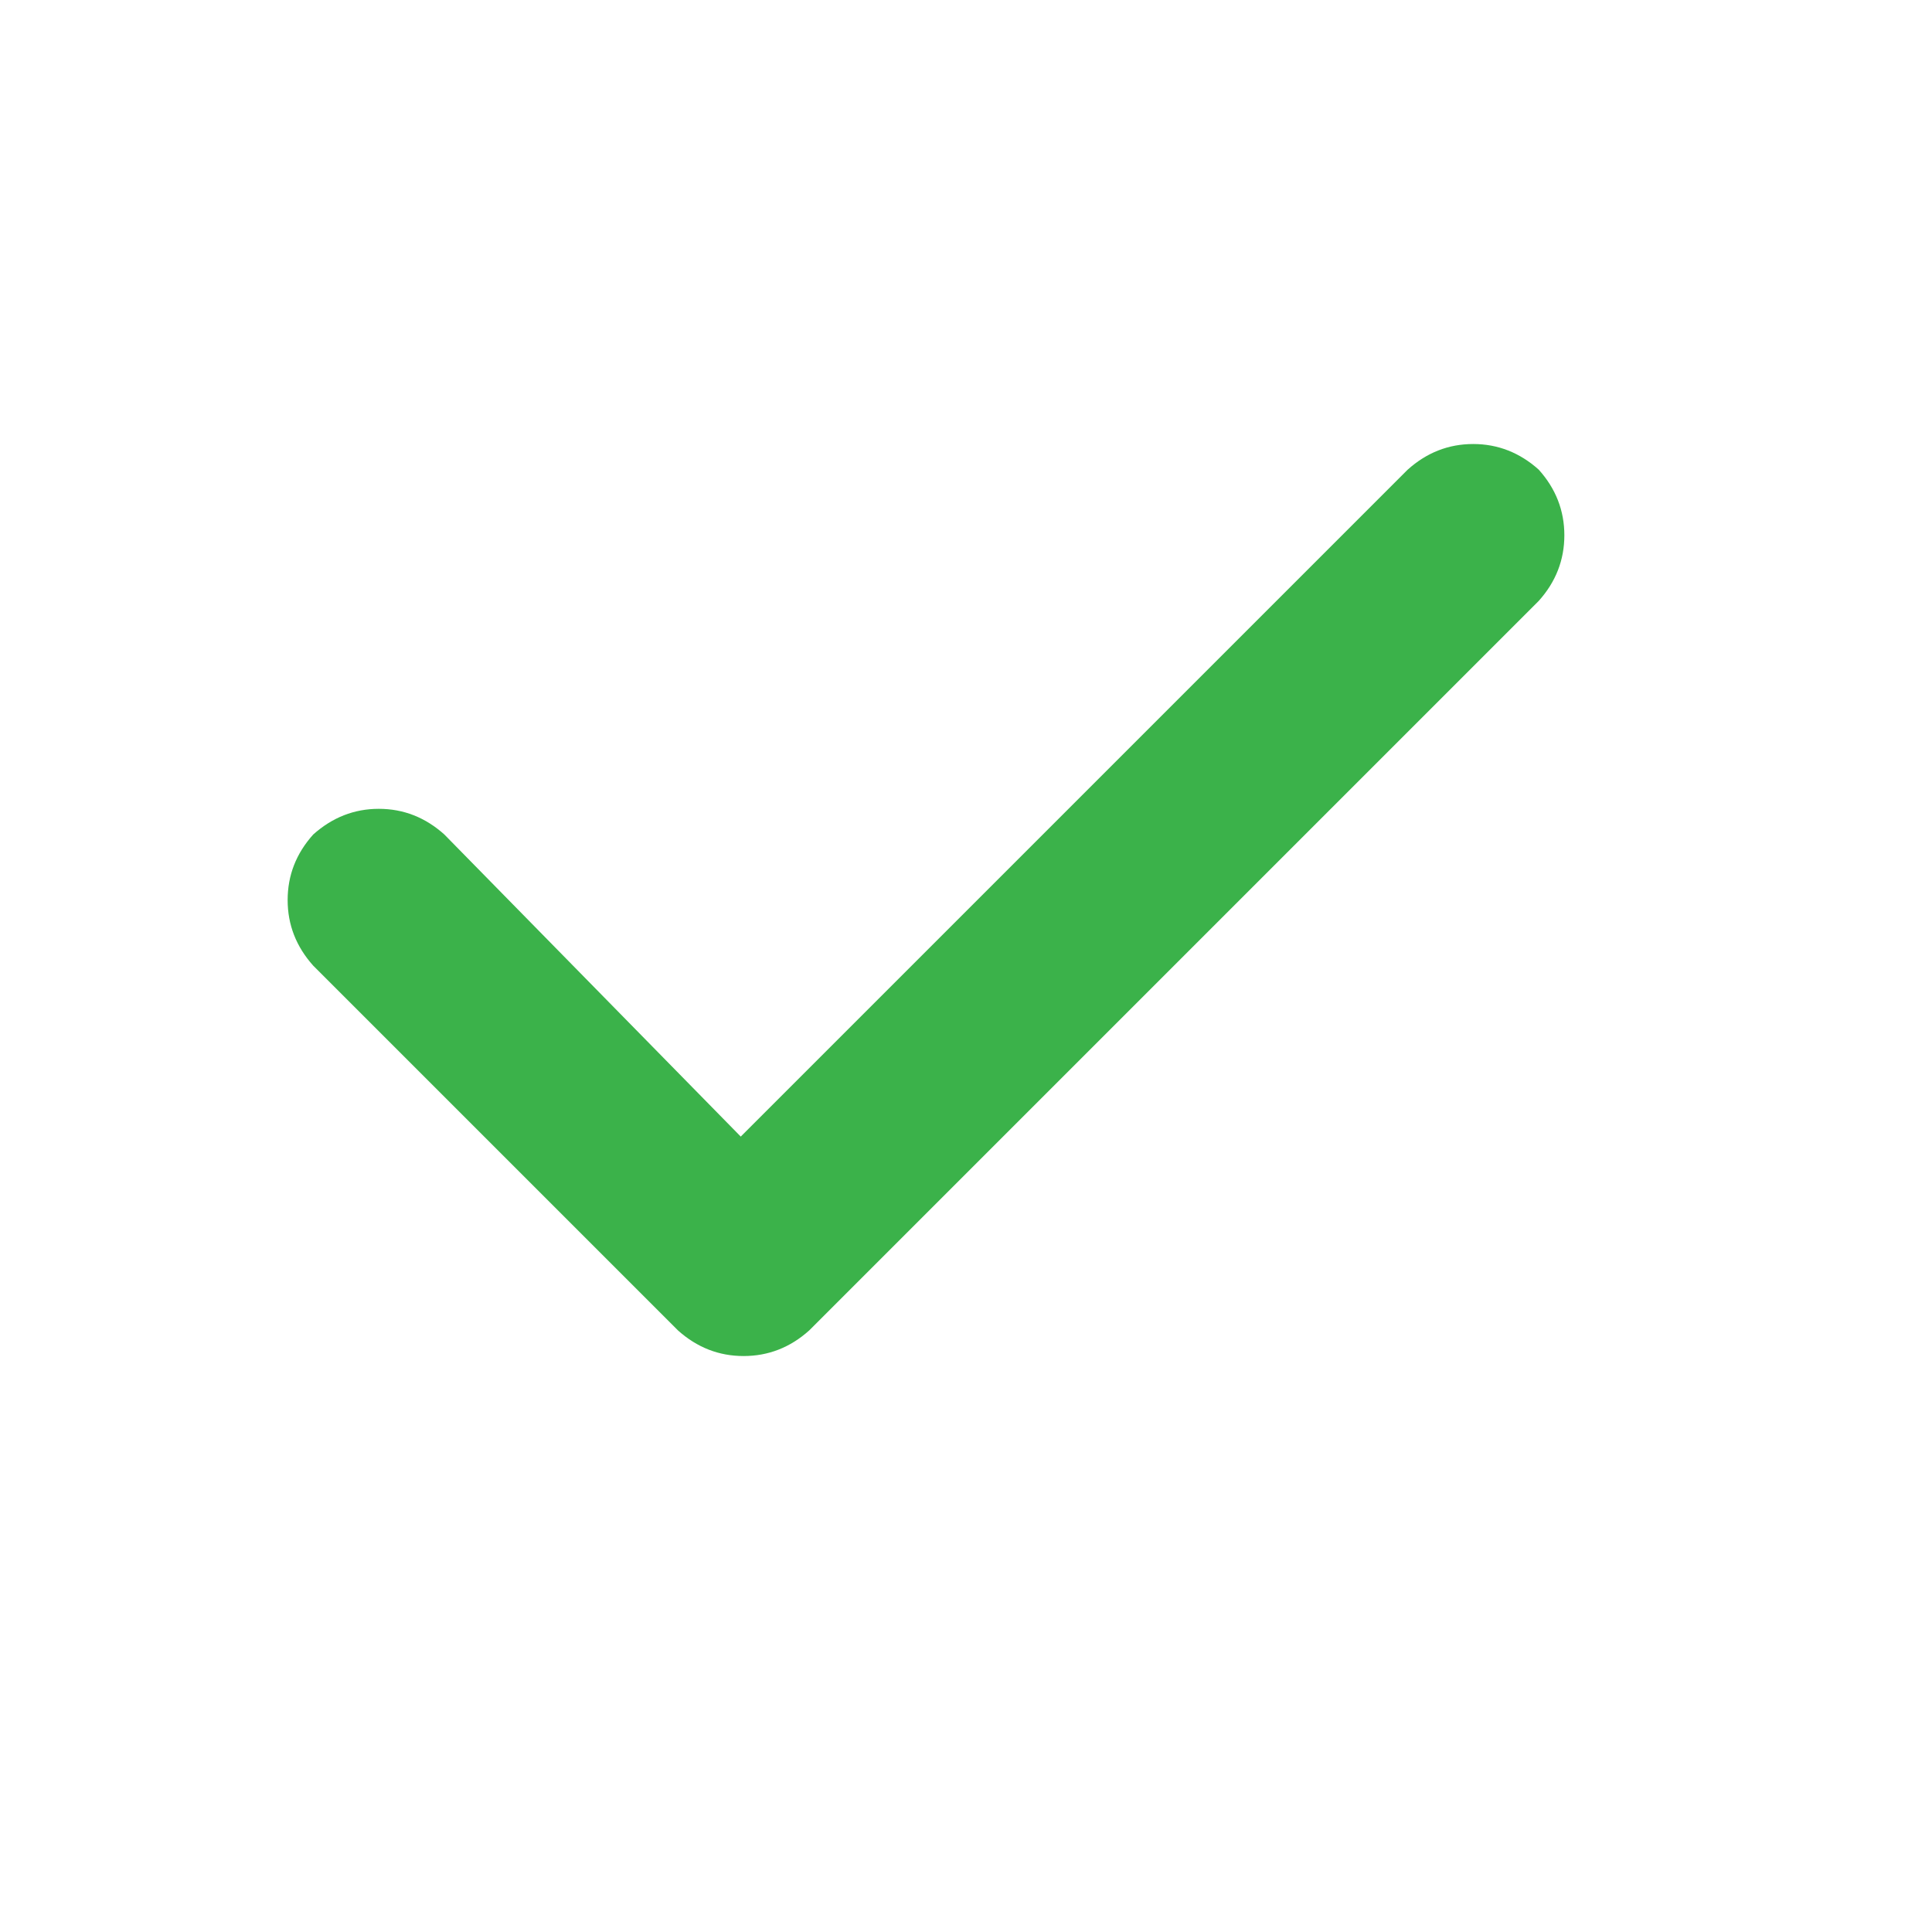 <svg width="17" height="17" viewBox="0 0 17 17" fill="none" xmlns="http://www.w3.org/2000/svg">
<path d="M13.54 4.133C13.69 4.3 13.765 4.493 13.765 4.71C13.765 4.927 13.69 5.12 13.54 5.287L7.12 11.707C6.953 11.857 6.76 11.932 6.543 11.932C6.326 11.932 6.134 11.857 5.966 11.707L2.756 8.497C2.606 8.329 2.531 8.137 2.531 7.92C2.531 7.702 2.606 7.51 2.756 7.343C2.924 7.193 3.116 7.117 3.333 7.117C3.551 7.117 3.743 7.193 3.91 7.343L6.518 10.001L12.386 4.133C12.553 3.983 12.745 3.907 12.963 3.907C13.18 3.907 13.373 3.983 13.54 4.133Z" fill="#3BB24A"/>
</svg>
